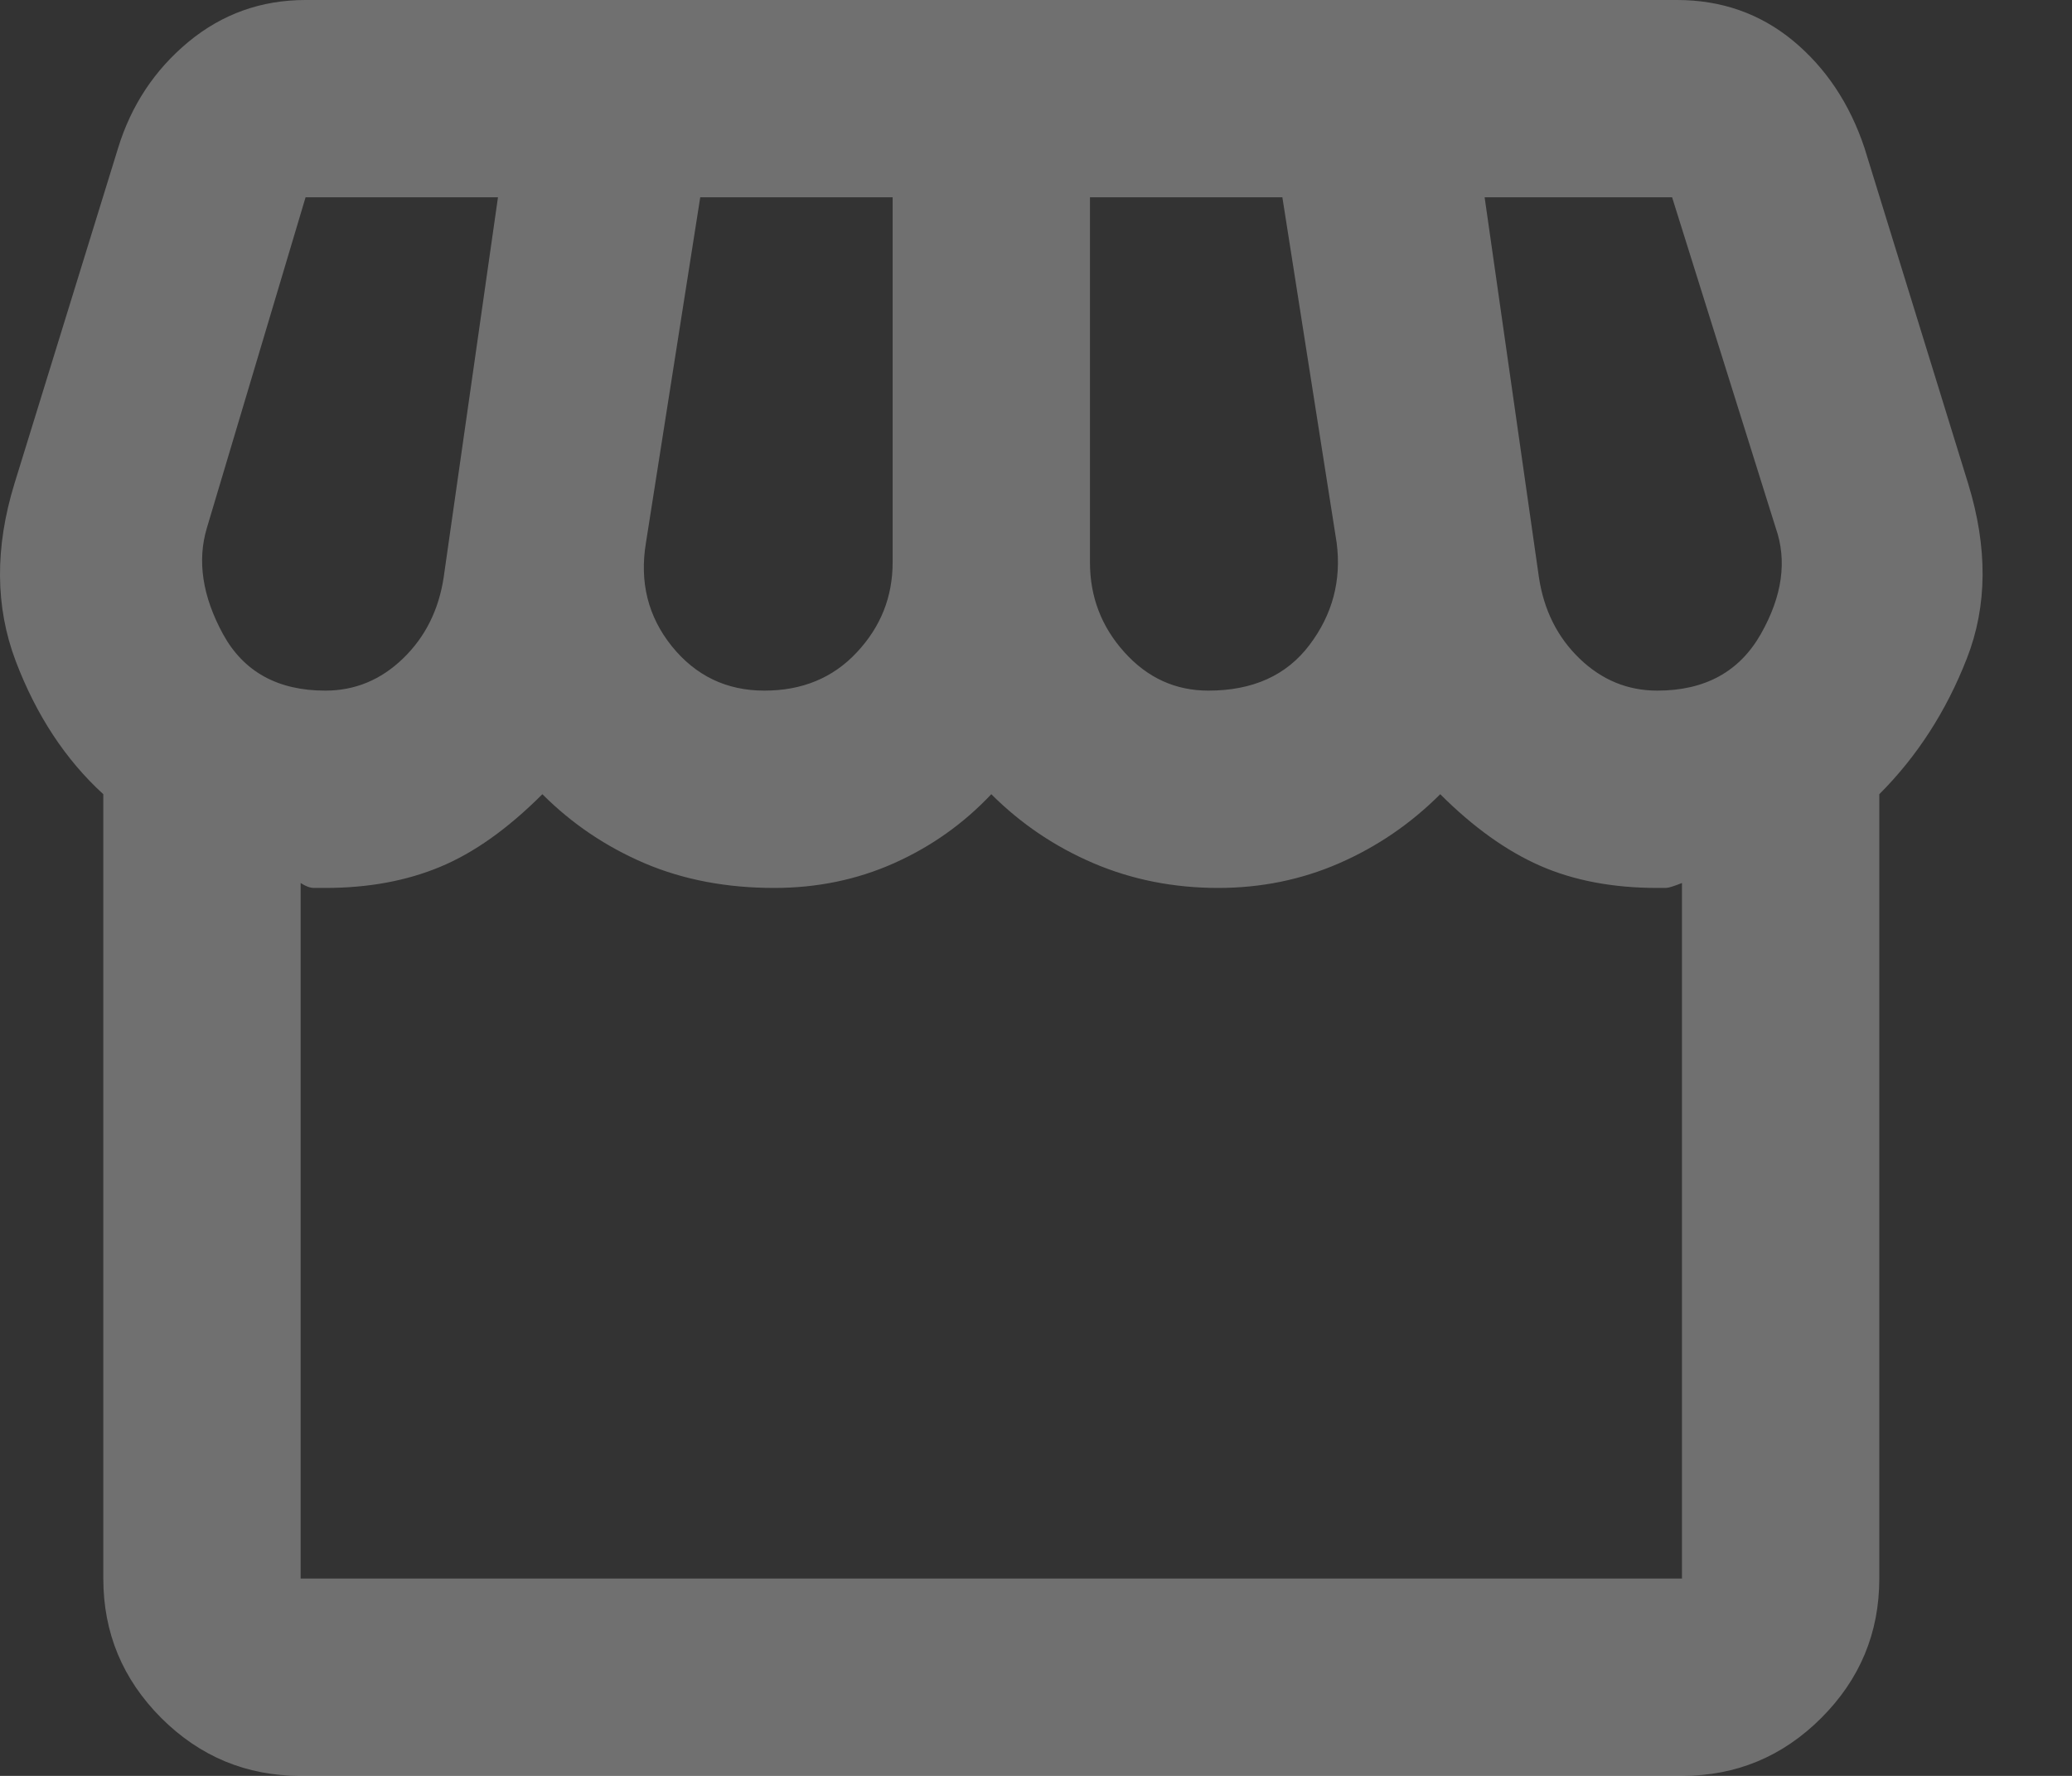<svg width="21" height="18" viewBox="0 0 21 18" fill="none" xmlns="http://www.w3.org/2000/svg">
<rect x="0" y="0" width="21" height="18" fill="#333333" stroke="none"/>
<path opacity="0.3" d="M19.047 8.05V16C19.047 16.55 18.851 17.021 18.459 17.413C18.068 17.804 17.597 18 17.047 18H3.047C2.497 18 2.026 17.804 1.634 17.413C1.243 17.021 1.047 16.55 1.047 16V8.05C0.664 7.7 0.368 7.25 0.159 6.7C-0.049 6.15 -0.053 5.55 0.147 4.9L1.197 1.5C1.33 1.067 1.568 0.708 1.909 0.425C2.251 0.142 2.647 0 3.097 0H16.997C17.447 0 17.839 0.138 18.172 0.412C18.505 0.688 18.747 1.05 18.897 1.5L19.947 4.9C20.147 5.55 20.143 6.142 19.934 6.675C19.726 7.208 19.43 7.667 19.047 8.05ZM12.247 7C12.697 7 13.039 6.846 13.272 6.537C13.505 6.229 13.597 5.883 13.547 5.5L12.997 2H11.047V5.7C11.047 6.05 11.164 6.354 11.397 6.612C11.63 6.871 11.914 7 12.247 7ZM7.747 7C8.13 7 8.443 6.871 8.684 6.612C8.926 6.354 9.047 6.05 9.047 5.7V2H7.097L6.547 5.5C6.48 5.9 6.568 6.25 6.809 6.55C7.051 6.85 7.364 7 7.747 7ZM3.297 7C3.597 7 3.859 6.892 4.084 6.675C4.309 6.458 4.447 6.183 4.497 5.85L5.047 2H3.097L2.097 5.35C1.997 5.683 2.051 6.042 2.259 6.425C2.468 6.808 2.814 7 3.297 7ZM16.797 7C17.28 7 17.63 6.808 17.847 6.425C18.064 6.042 18.114 5.683 17.997 5.35L16.947 2H15.047L15.597 5.85C15.647 6.183 15.784 6.458 16.009 6.675C16.234 6.892 16.497 7 16.797 7ZM3.047 16H17.047V8.95C16.964 8.983 16.909 9 16.884 9H16.797C16.347 9 15.951 8.925 15.609 8.775C15.268 8.625 14.93 8.383 14.597 8.05C14.297 8.35 13.955 8.583 13.572 8.75C13.189 8.917 12.78 9 12.347 9C11.897 9 11.476 8.917 11.084 8.75C10.693 8.583 10.347 8.35 10.047 8.05C9.764 8.35 9.434 8.583 9.059 8.75C8.684 8.917 8.28 9 7.847 9C7.364 9 6.926 8.917 6.534 8.75C6.143 8.583 5.797 8.35 5.497 8.05C5.147 8.4 4.801 8.646 4.459 8.787C4.118 8.929 3.73 9 3.297 9H3.184C3.143 9 3.097 8.983 3.047 8.95V16Z" fill="white"/>
</svg>
